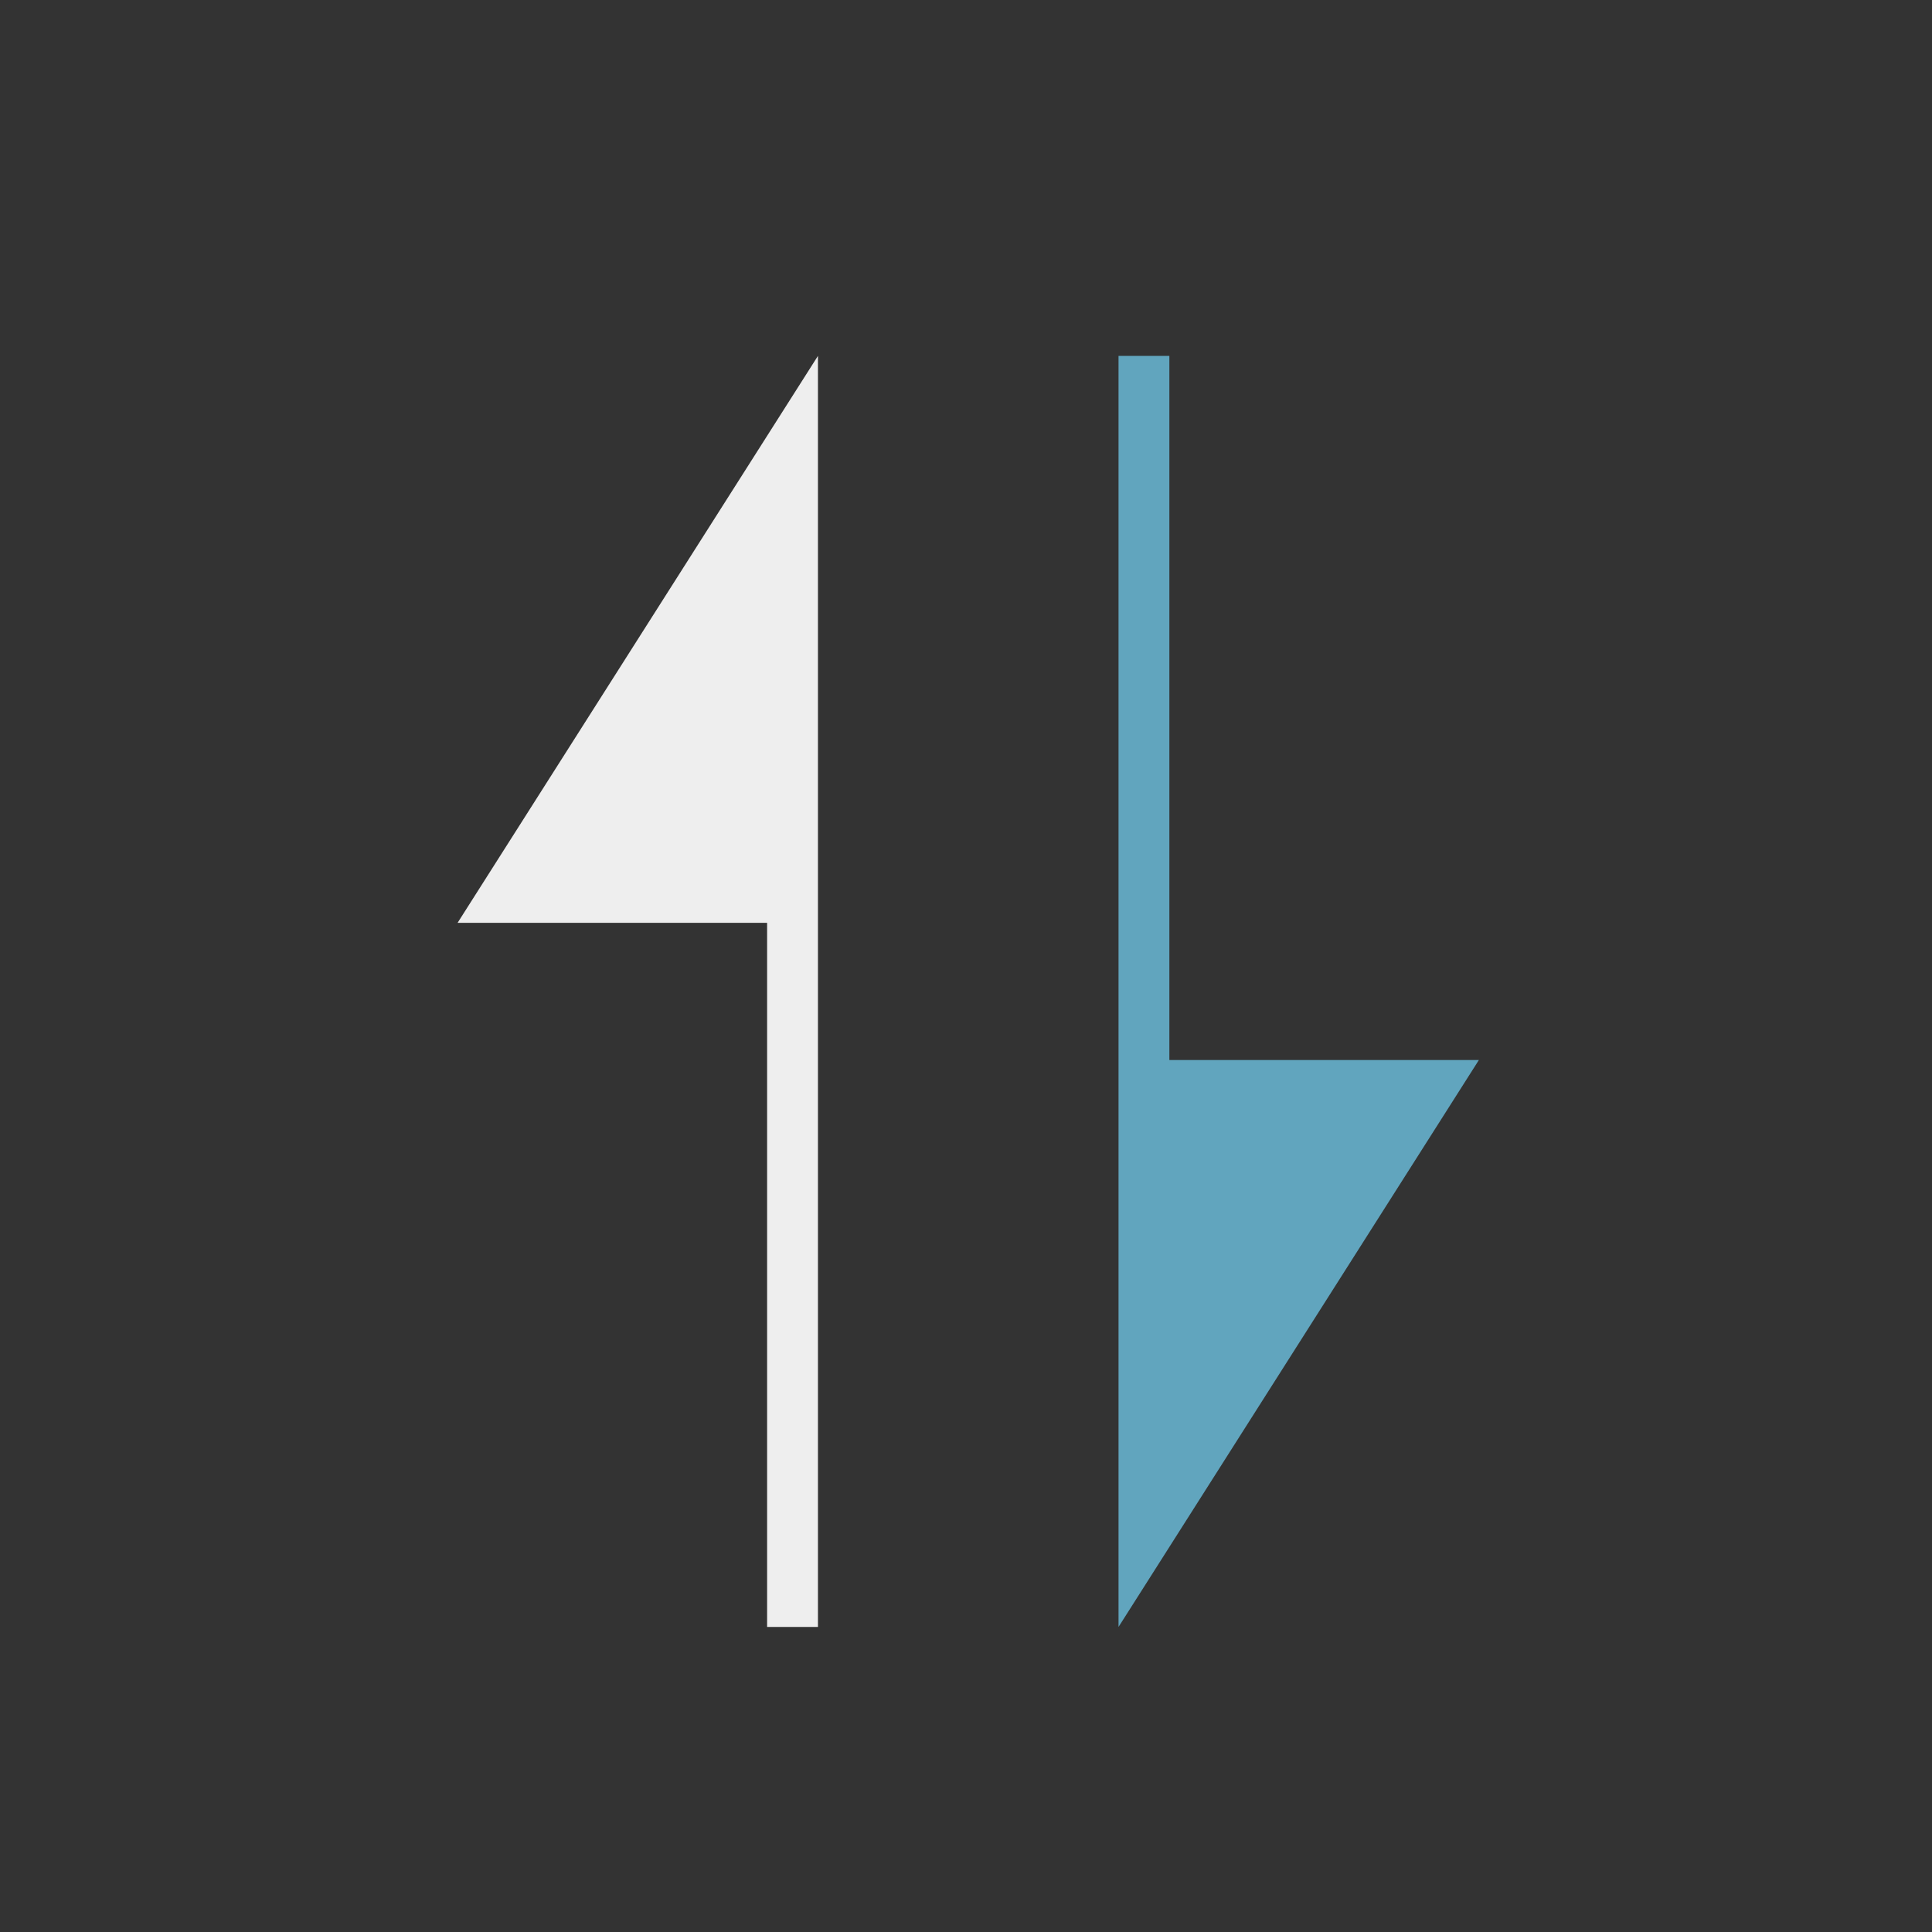<?xml version="1.0" encoding="UTF-8" standalone="no"?>
<svg width="38px" height="38px" viewBox="0 0 38 38" version="1.1" xmlns="http://www.w3.org/2000/svg" xmlns:xlink="http://www.w3.org/1999/xlink">
    <rect x="0" y="0" width="38" height="38" fill="#333333" stroke="none"/>
    <!-- Generator: Sketch 49.3 (51167) - http://www.bohemiancoding.com/sketch -->
    <title>icon.batch.03</title>
    <desc>Created with Sketch.</desc>
    <defs></defs>
    <g id="icon.batch.03" stroke="none" stroke-width="1" fill="none" fill-rule="evenodd">
        <g>
            <polygon id="Rectangle" fill="#EEEEEE" points="9 18.151 16.088 7 16.088 32 15.088 32 15.088 18.151"></polygon>
            <polygon id="Rectangle-Copy" fill="#61A5BE" transform="translate(25.544, 19.5) scale(-1, -1) translate(-25.544, -19.5) " points="22 18.151 29.088 7 29.088 32 28.088 32 28.088 18.151"></polygon>
        </g>
    </g>
</svg>